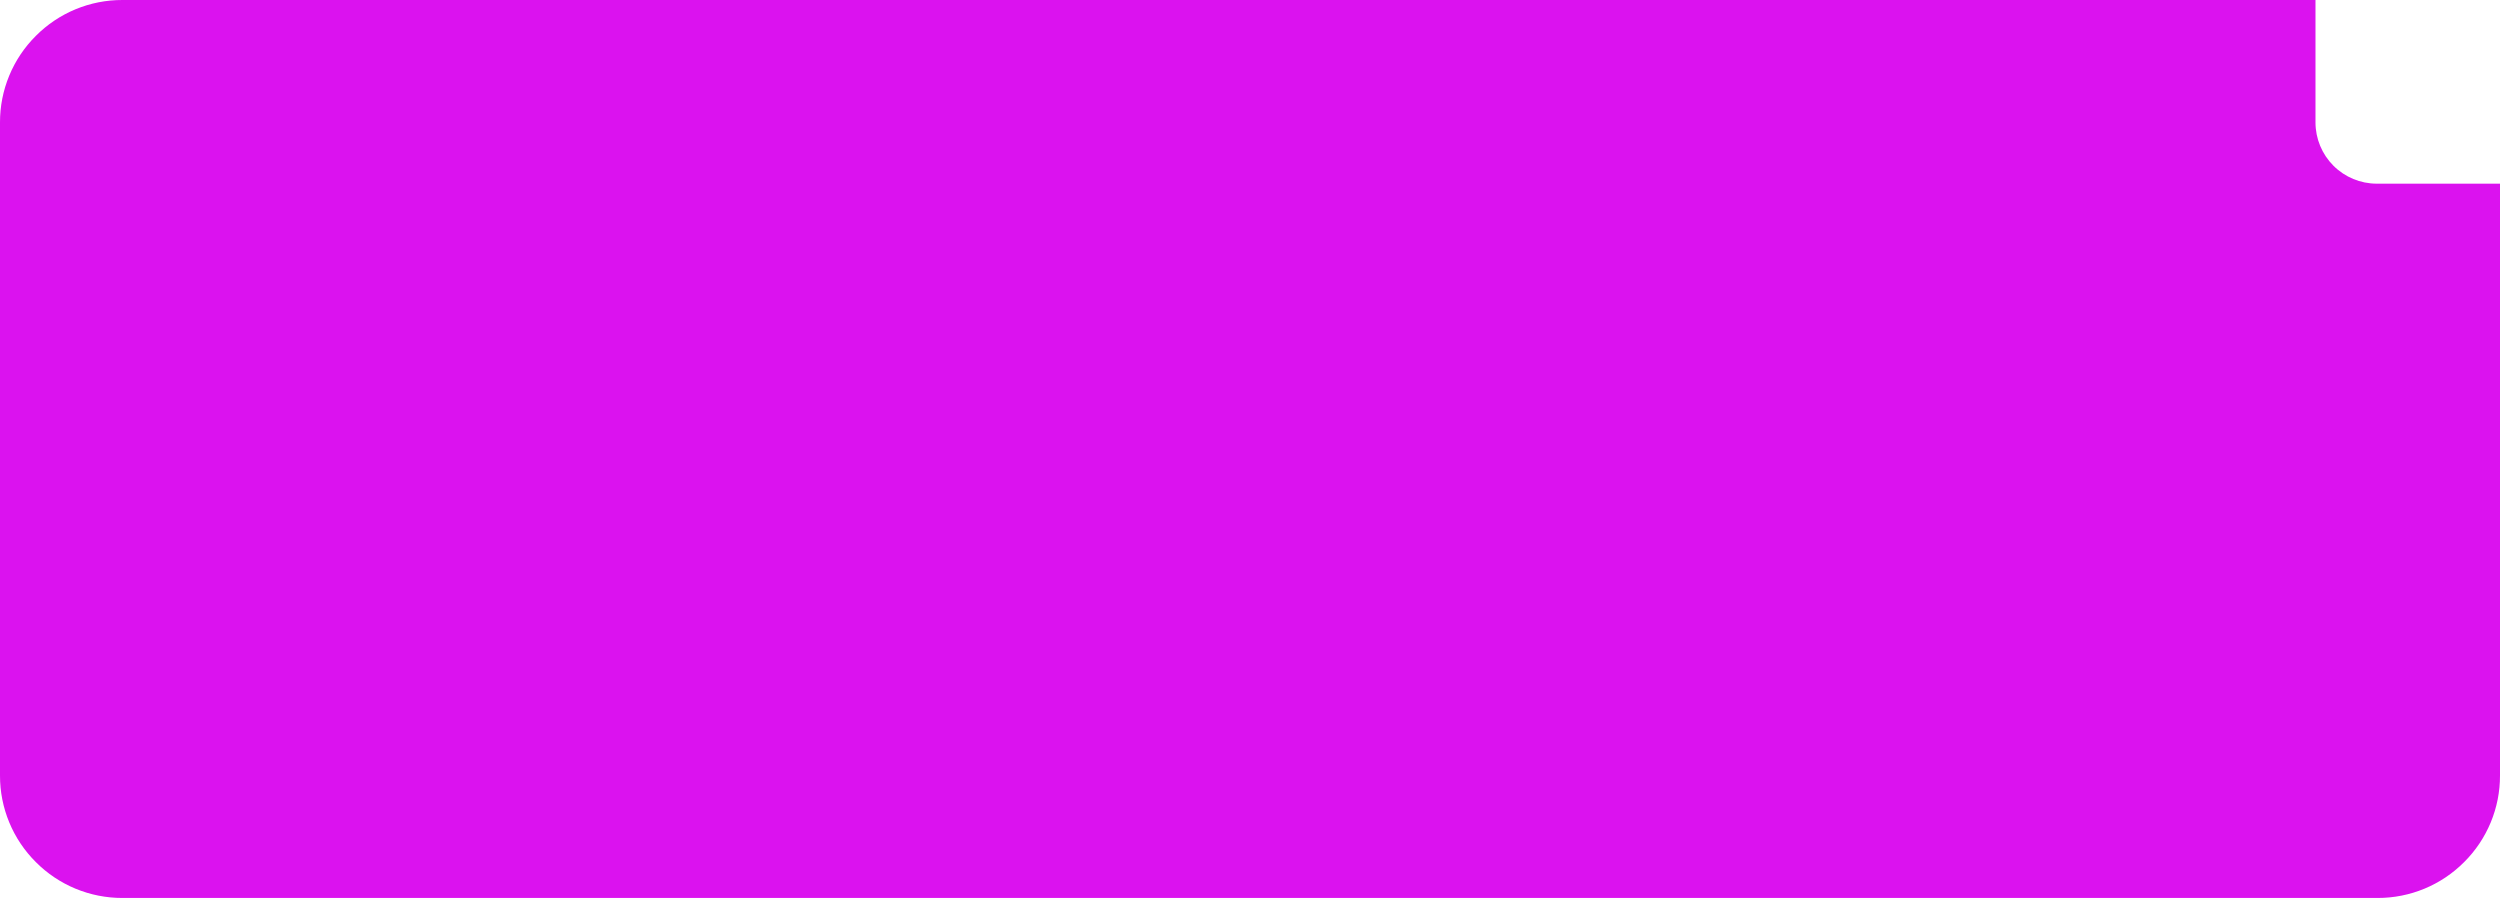 <svg xmlns="http://www.w3.org/2000/svg" width="245" height="88" fill="none" viewBox="0 0 245 88"><path fill="#DB12EF" d="M233 88H12C10.424 88.004 8.862 87.696 7.405 87.093C5.948 86.49 4.626 85.604 3.514 84.486C2.396 83.374 1.51 82.052 0.907 80.595C0.304 79.138 -0.004 77.577 4.89783e-05 76V12C-0.004 10.423 0.304 8.862 0.908 7.405C1.511 5.948 2.397 4.626 3.515 3.514C4.627 2.396 5.949 1.51 7.406 0.907C8.862 0.304 10.424 -0.004 12 4.50124e-05H226.918V12C226.92 13.591 227.553 15.116 228.677 16.241C229.802 17.366 231.327 17.998 232.918 18H245V76C245.004 77.576 244.696 79.138 244.092 80.595C243.489 82.051 242.603 83.373 241.485 84.485C240.373 85.603 239.051 86.489 237.595 87.092C236.138 87.696 234.577 88.004 233 88Z"/></svg>